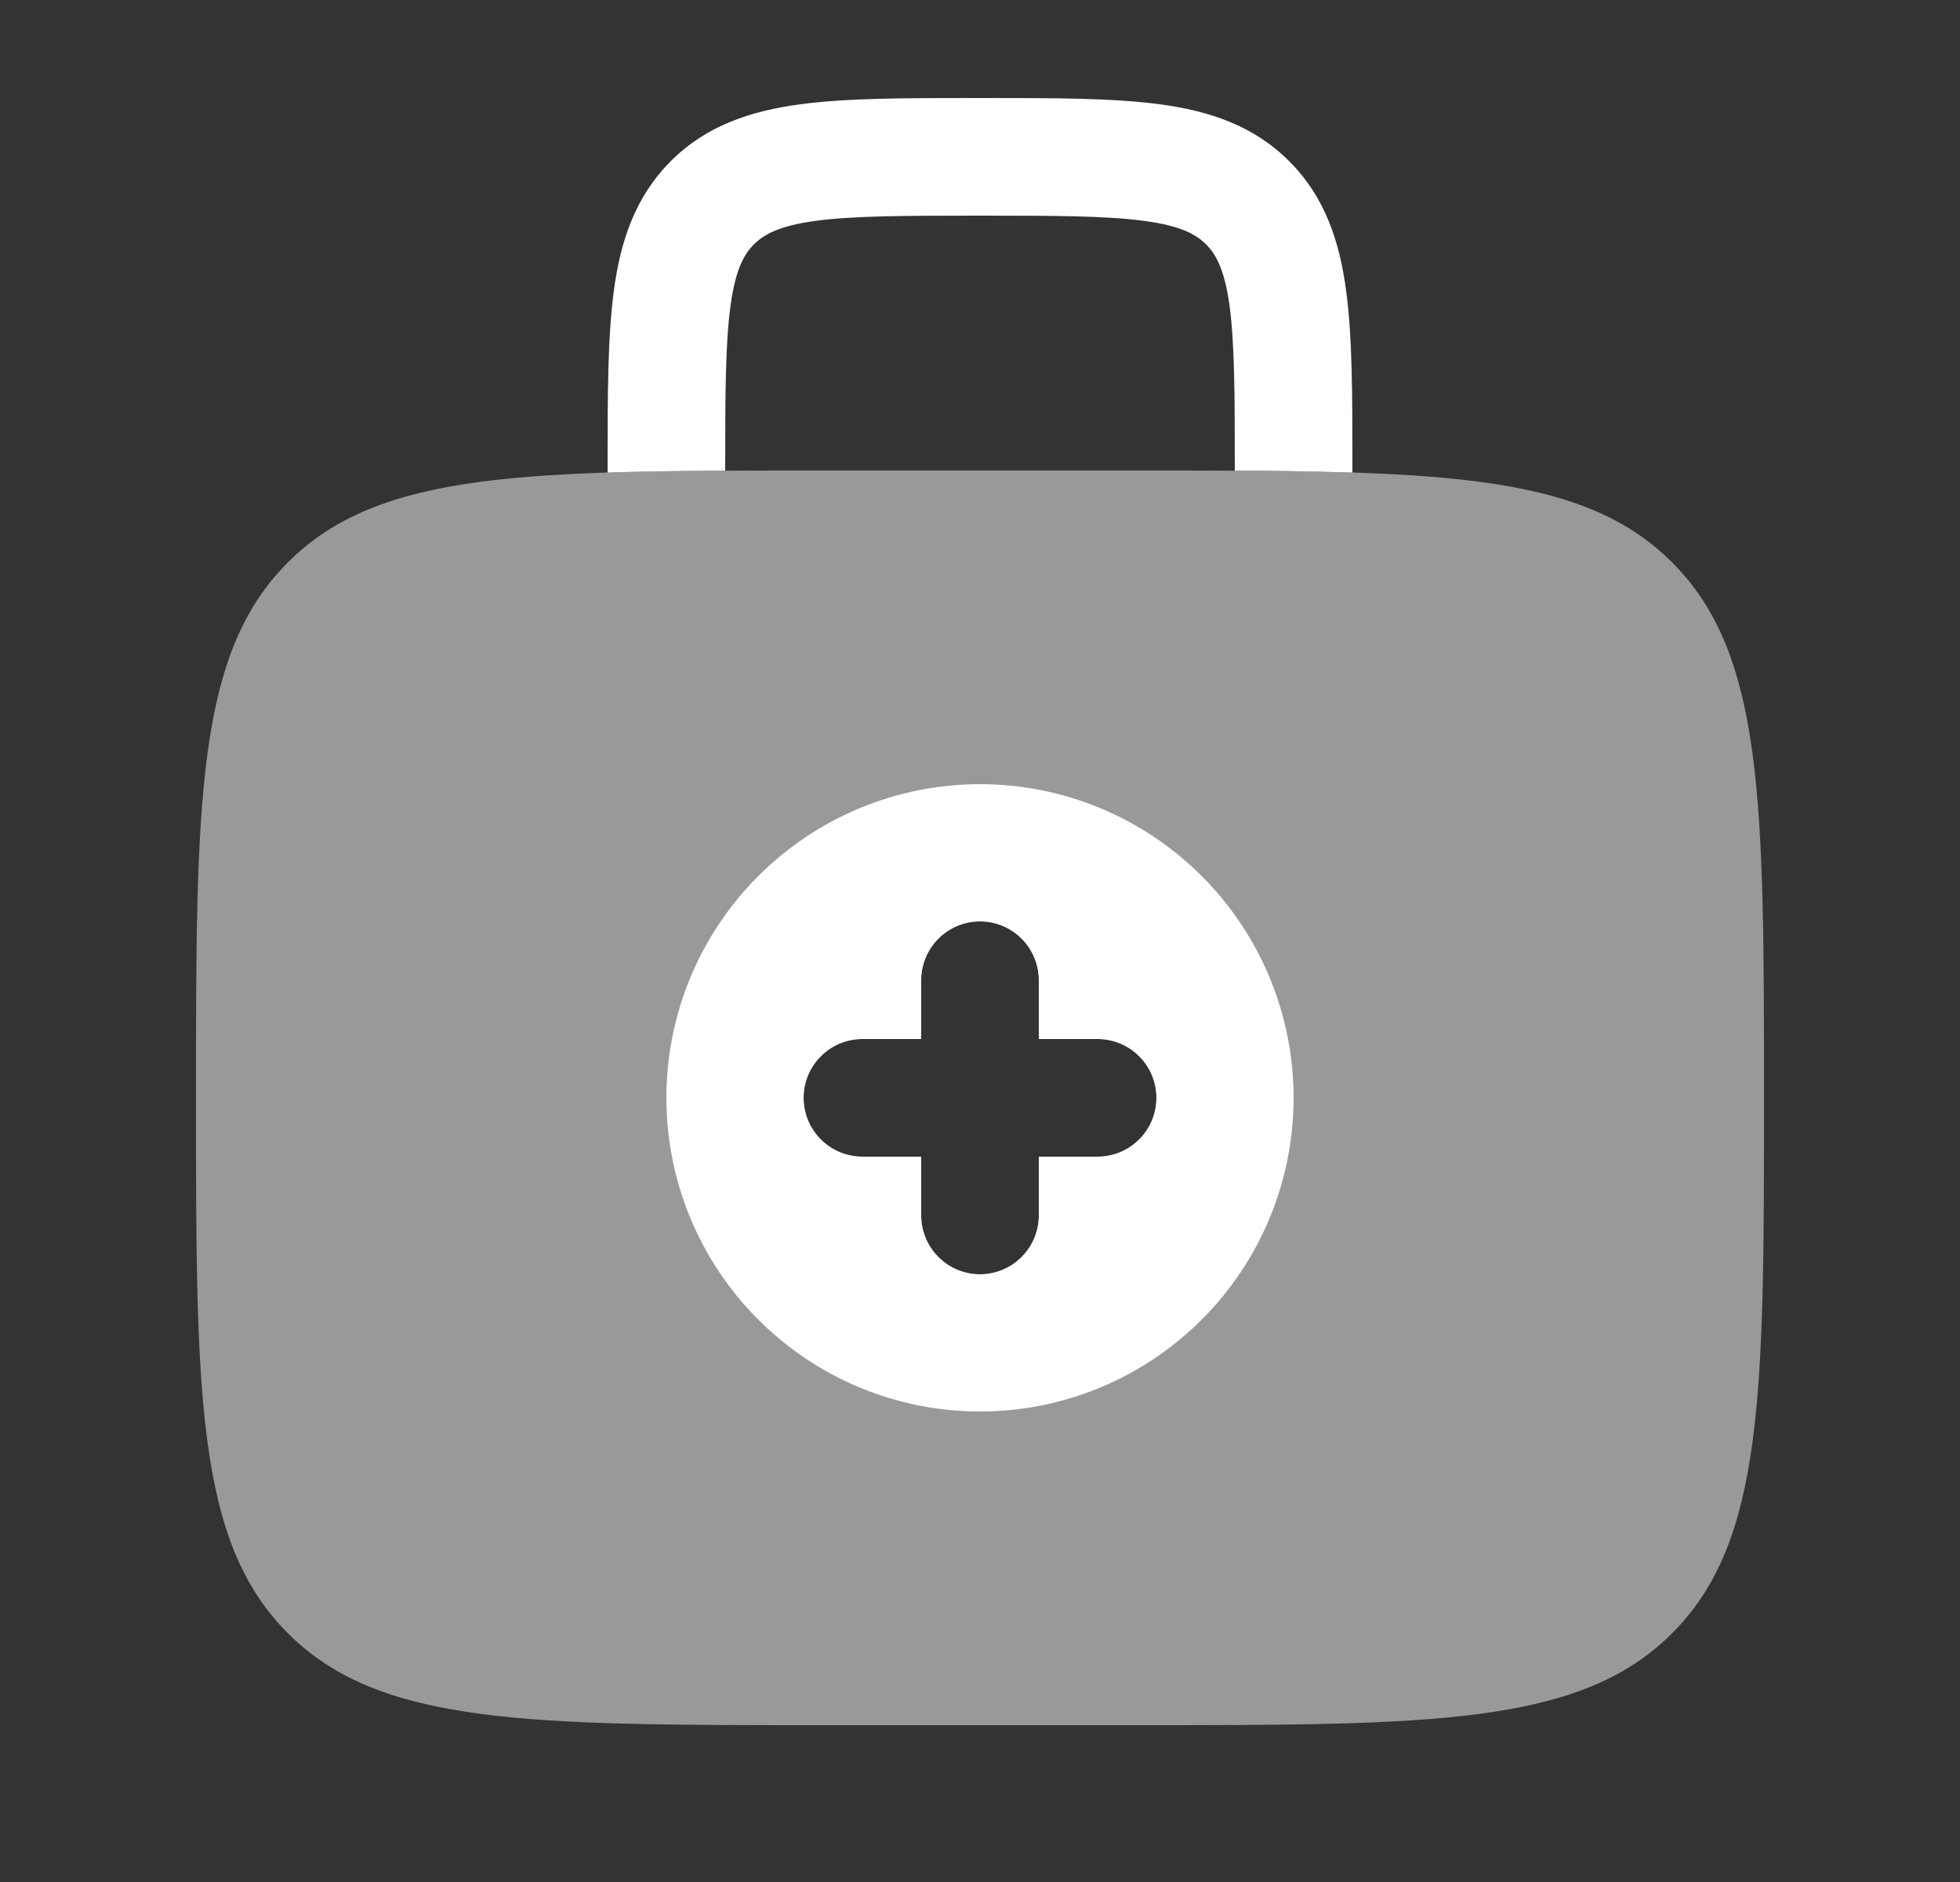 <svg width="25" height="24" viewBox="0 0 25 24" fill="none" xmlns="http://www.w3.org/2000/svg">
<rect x="0" y="0" width="25" height="24" fill="#333333" stroke="none"/>
<path d="M12.552 1.25H12.448C11.549 1.25 10.8 1.25 10.206 1.33C9.578 1.414 9.011 1.6 8.556 2.055C8.1 2.511 7.914 3.078 7.83 3.705C7.75 4.3 7.75 5.05 7.75 5.948V6.026C8.207 6.011 8.705 6.005 9.25 6.002V6C9.25 5.036 9.252 4.388 9.317 3.905C9.379 3.444 9.486 3.246 9.617 3.116C9.747 2.986 9.944 2.879 10.405 2.816C10.888 2.752 11.536 2.75 12.5 2.75C13.464 2.75 14.112 2.752 14.595 2.817C15.056 2.879 15.254 2.986 15.384 3.117C15.514 3.247 15.621 3.444 15.684 3.905C15.748 4.388 15.75 5.036 15.75 6V6.002C16.25 6.003 16.75 6.011 17.25 6.026V5.948C17.25 5.05 17.25 4.3 17.17 3.706C17.086 3.078 16.9 2.511 16.444 2.056C15.989 1.6 15.422 1.414 14.794 1.33C14.2 1.25 13.45 1.25 12.552 1.25Z" fill="white"/>
<path opacity="0.5" fill-rule="evenodd" clip-rule="evenodd" d="M2.5 14C2.5 10.229 2.5 8.343 3.672 7.172C4.843 6 6.729 6 10.5 6L14.5 6C18.271 6 20.157 6 21.328 7.172C22.5 8.343 22.5 10.229 22.5 14C22.5 17.771 22.5 19.657 21.328 20.828C20.157 22 18.271 22 14.5 22H10.5C6.729 22 4.843 22 3.672 20.828C2.5 19.657 2.5 17.771 2.5 14ZM13.25 12.5C13.25 12.301 13.171 12.11 13.03 11.97C12.89 11.829 12.699 11.75 12.5 11.75C12.301 11.75 12.11 11.829 11.97 11.97C11.829 12.11 11.75 12.301 11.75 12.5V13.25H11C10.801 13.25 10.61 13.329 10.47 13.47C10.329 13.61 10.25 13.801 10.25 14C10.25 14.199 10.329 14.39 10.47 14.53C10.61 14.671 10.801 14.75 11 14.75H11.75V15.5C11.75 15.699 11.829 15.89 11.97 16.03C12.11 16.171 12.301 16.25 12.5 16.25C12.699 16.25 12.89 16.171 13.03 16.03C13.171 15.89 13.25 15.699 13.25 15.5V14.75H14C14.199 14.75 14.39 14.671 14.53 14.53C14.671 14.39 14.75 14.199 14.75 14C14.75 13.801 14.671 13.61 14.53 13.47C14.39 13.329 14.199 13.25 14 13.25H13.25V12.5Z" fill="white"/>
<path fill-rule="evenodd" clip-rule="evenodd" d="M12.5 18C13.561 18 14.578 17.579 15.328 16.828C16.079 16.078 16.5 15.061 16.5 14C16.5 12.939 16.079 11.922 15.328 11.172C14.578 10.421 13.561 10 12.5 10C11.439 10 10.422 10.421 9.672 11.172C8.921 11.922 8.5 12.939 8.5 14C8.5 15.061 8.921 16.078 9.672 16.828C10.422 17.579 11.439 18 12.5 18ZM13.25 12.5C13.25 12.301 13.171 12.11 13.03 11.97C12.89 11.829 12.699 11.75 12.5 11.75C12.301 11.75 12.11 11.829 11.97 11.97C11.829 12.11 11.75 12.301 11.75 12.5V13.25H11C10.801 13.25 10.61 13.329 10.47 13.47C10.329 13.61 10.25 13.801 10.25 14C10.25 14.199 10.329 14.39 10.47 14.53C10.61 14.671 10.801 14.75 11 14.75H11.75V15.5C11.75 15.699 11.829 15.89 11.97 16.03C12.11 16.171 12.301 16.25 12.5 16.25C12.699 16.25 12.89 16.171 13.03 16.03C13.171 15.89 13.25 15.699 13.25 15.5V14.75H14C14.199 14.75 14.39 14.671 14.53 14.53C14.671 14.39 14.75 14.199 14.75 14C14.75 13.801 14.671 13.61 14.53 13.47C14.39 13.329 14.199 13.25 14 13.25H13.25V12.5Z" fill="white"/>
</svg>
